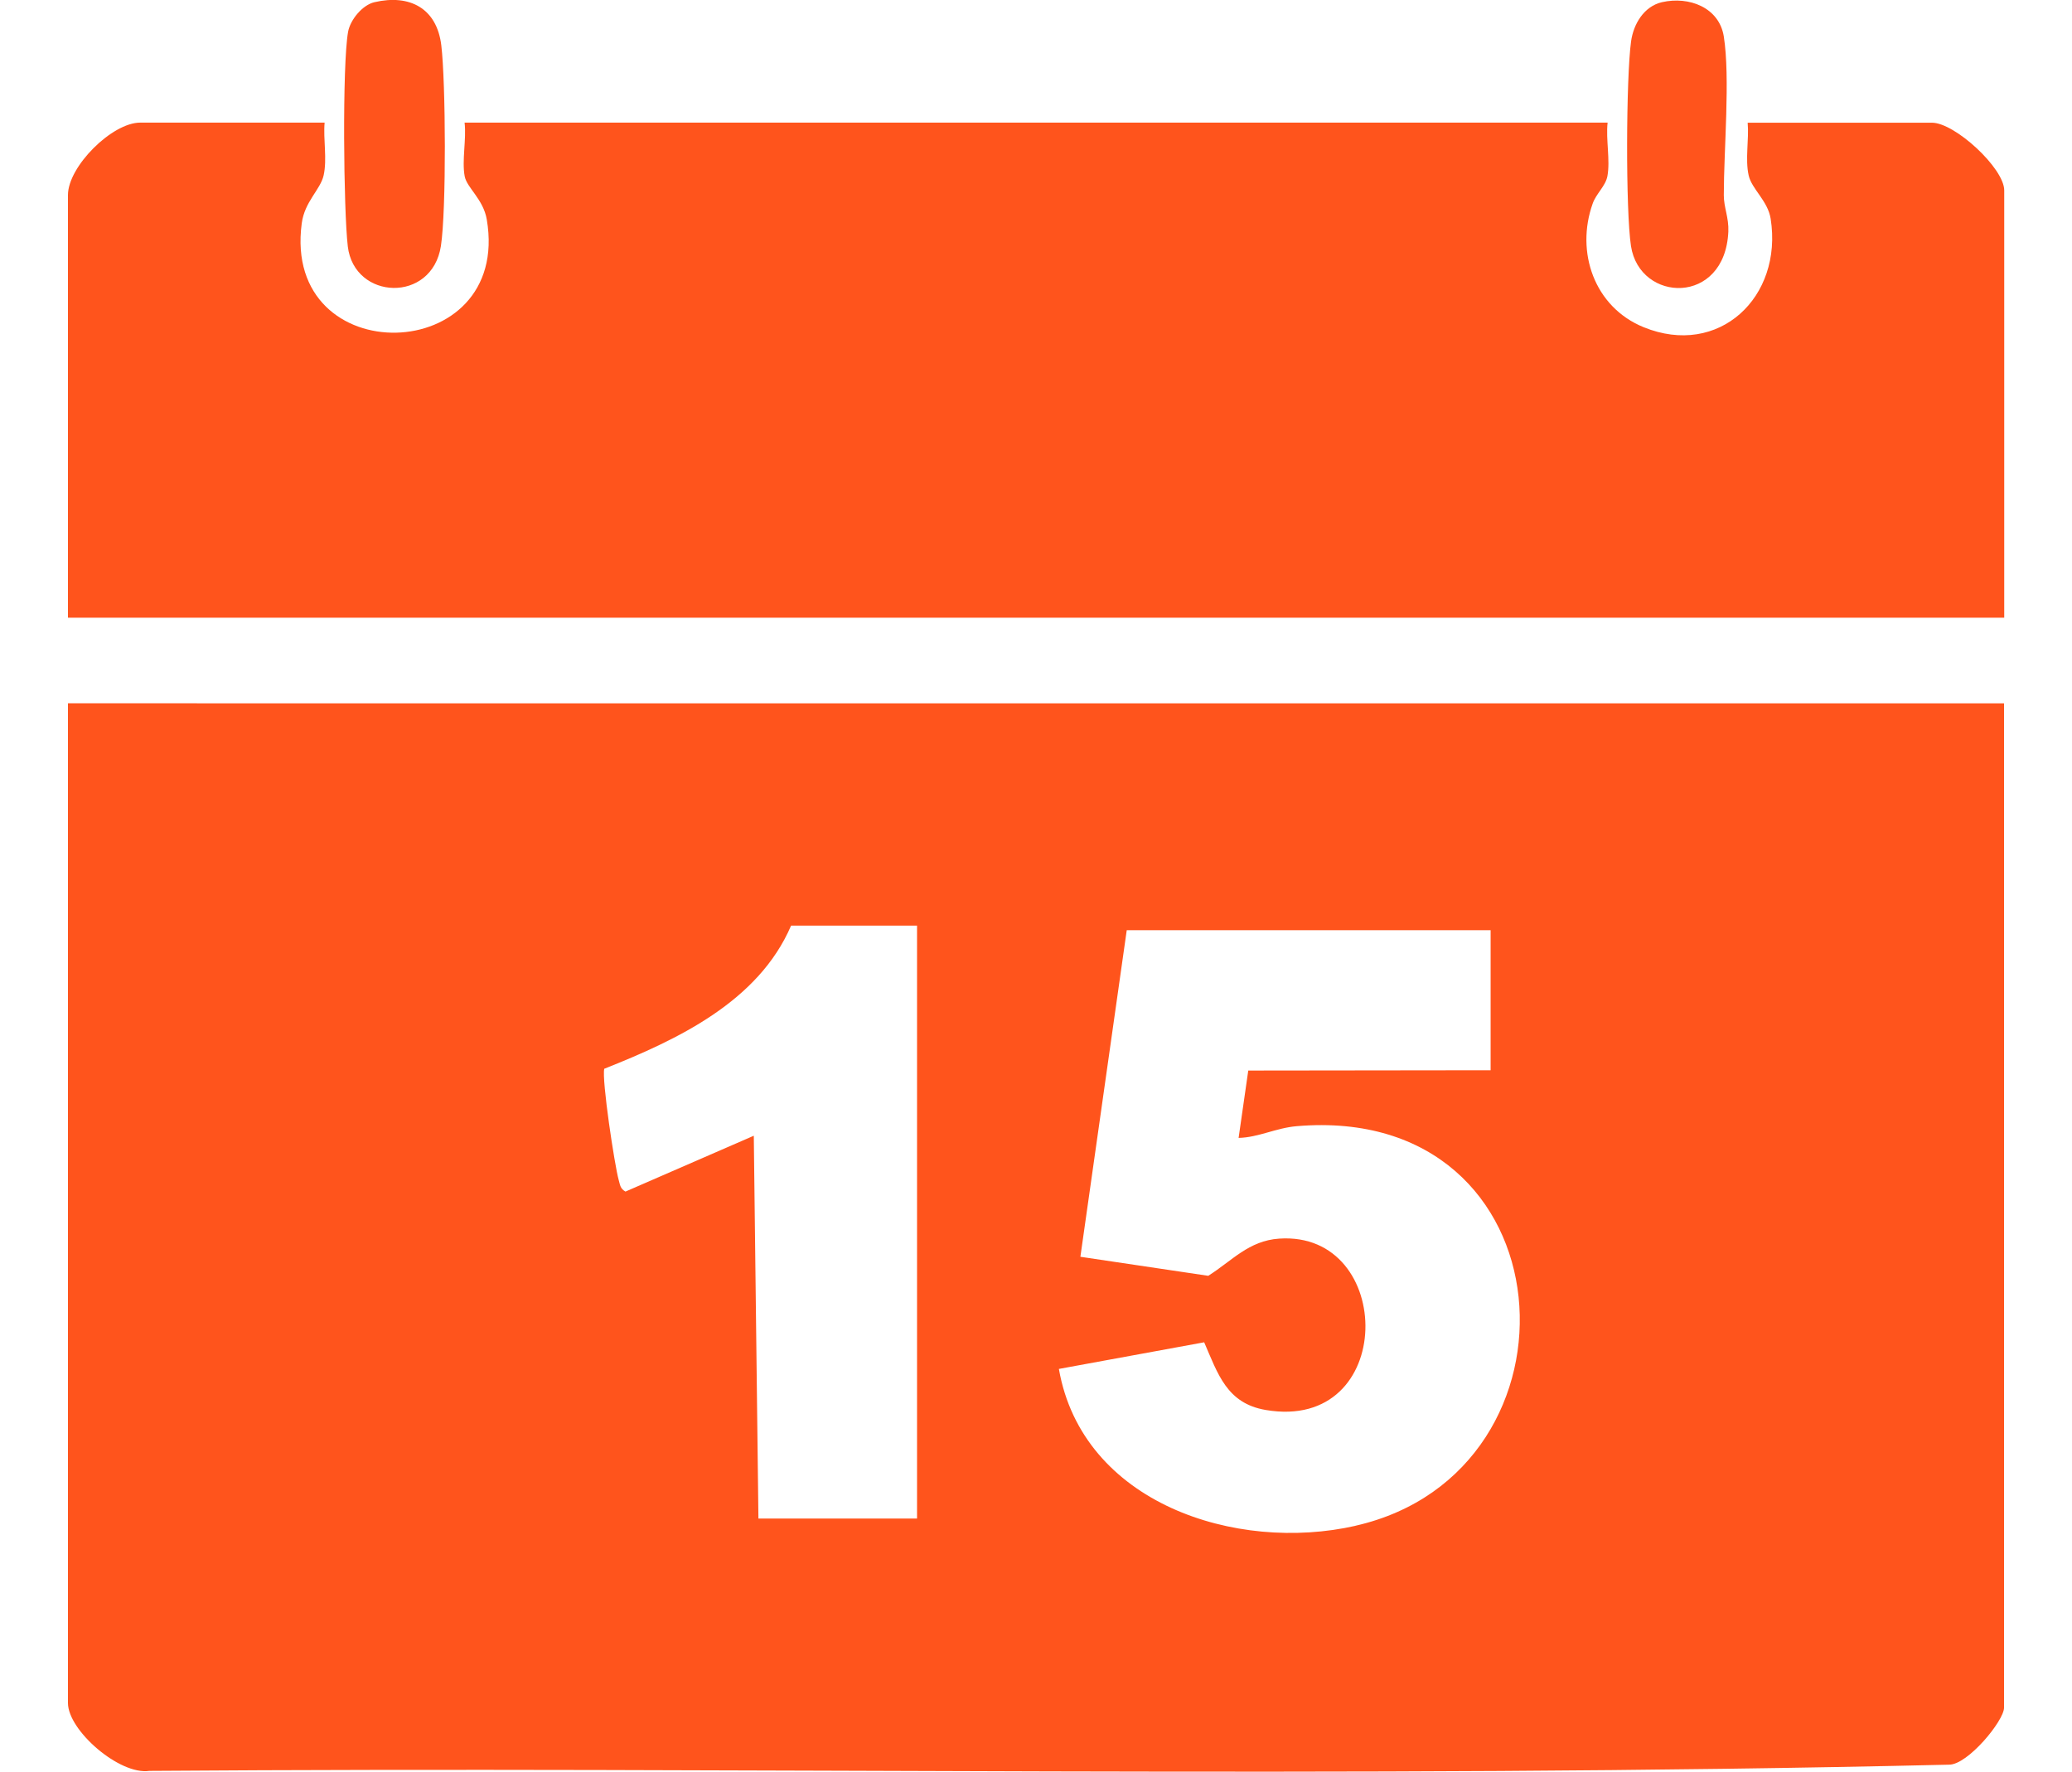 <?xml version="1.0" encoding="UTF-8"?>
<svg id="Layer_1" data-name="Layer 1" xmlns="http://www.w3.org/2000/svg" viewBox="0 0 210.06 179.62">
  <defs>
    <style>
      .cls-1 {
        fill: #ff541c;
      }
    </style>
  </defs>
  <path class="cls-1" d="M6.89,71.31v101.34c0,2.78,5.23,7.33,8.26,6.88,60.79-.45,121.77.8,182.44-.63,1.89.03,5.58-4.45,5.58-5.78v-101.82H6.89ZM92.97,153.95h-16.08l-.47-38.81-13.01,5.66c-.55-.31-.54-.68-.69-1.19-.41-1.46-1.73-10.18-1.46-11.26,7.38-2.93,15.62-6.79,18.94-14.51h12.77v60.12ZM137.44,154.68c-12.14,2.76-27.71-2.29-30.09-15.9l14.73-2.7c1.39,3.2,2.29,6.19,6.23,6.86,13.32,2.28,13.19-18.18,1.37-17.37-3.09.21-4.77,2.25-7.19,3.77l-12.96-1.93,4.7-33.11h36.89v14.2l-24.57.03-.98,6.83c2.03-.05,3.77-1.01,5.9-1.19,27.83-2.36,30.15,35.02,5.94,40.51Z"/>
  <path class="cls-1" d="M32.91,12.43c-.15,1.7.27,3.7-.1,5.35-.33,1.46-1.93,2.65-2.22,4.87-2.01,15.13,21.31,14.54,18.76-.4-.35-2.06-2.02-3.21-2.24-4.38-.3-1.6.19-3.75-.01-5.44h115.88c-.19,1.7.28,3.8-.02,5.43-.19,1.01-1.14,1.77-1.49,2.77-1.76,4.92.16,10.5,5.16,12.54,7.62,3.11,14.14-3.03,12.88-11-.29-1.82-1.92-3-2.23-4.39-.37-1.64.05-3.65-.1-5.34h18.68c2.33,0,7.33,4.62,7.33,6.86v43.32H6.89V19.77c0-2.88,4.46-7.34,7.33-7.34h18.68Z"/>
  <path class="cls-1" d="M168.5.22c2.73-.62,5.79.53,6.26,3.48.66,4.2,0,11.5,0,16.09,0,1.25.52,2.27.46,3.69-.34,7.52-8.98,7.22-9.87,1.47-.55-3.58-.5-17.11.01-20.76.24-1.74,1.29-3.54,3.13-3.97Z"/>
  <path class="cls-1" d="M37.97.22c3.58-.83,6.32.63,6.77,4.38s.52,16.68-.04,20.34c-.9,5.82-8.79,5.5-9.44.04-.43-3.65-.57-18.43.03-21.76.22-1.21,1.45-2.72,2.68-3Z"/>
</svg>